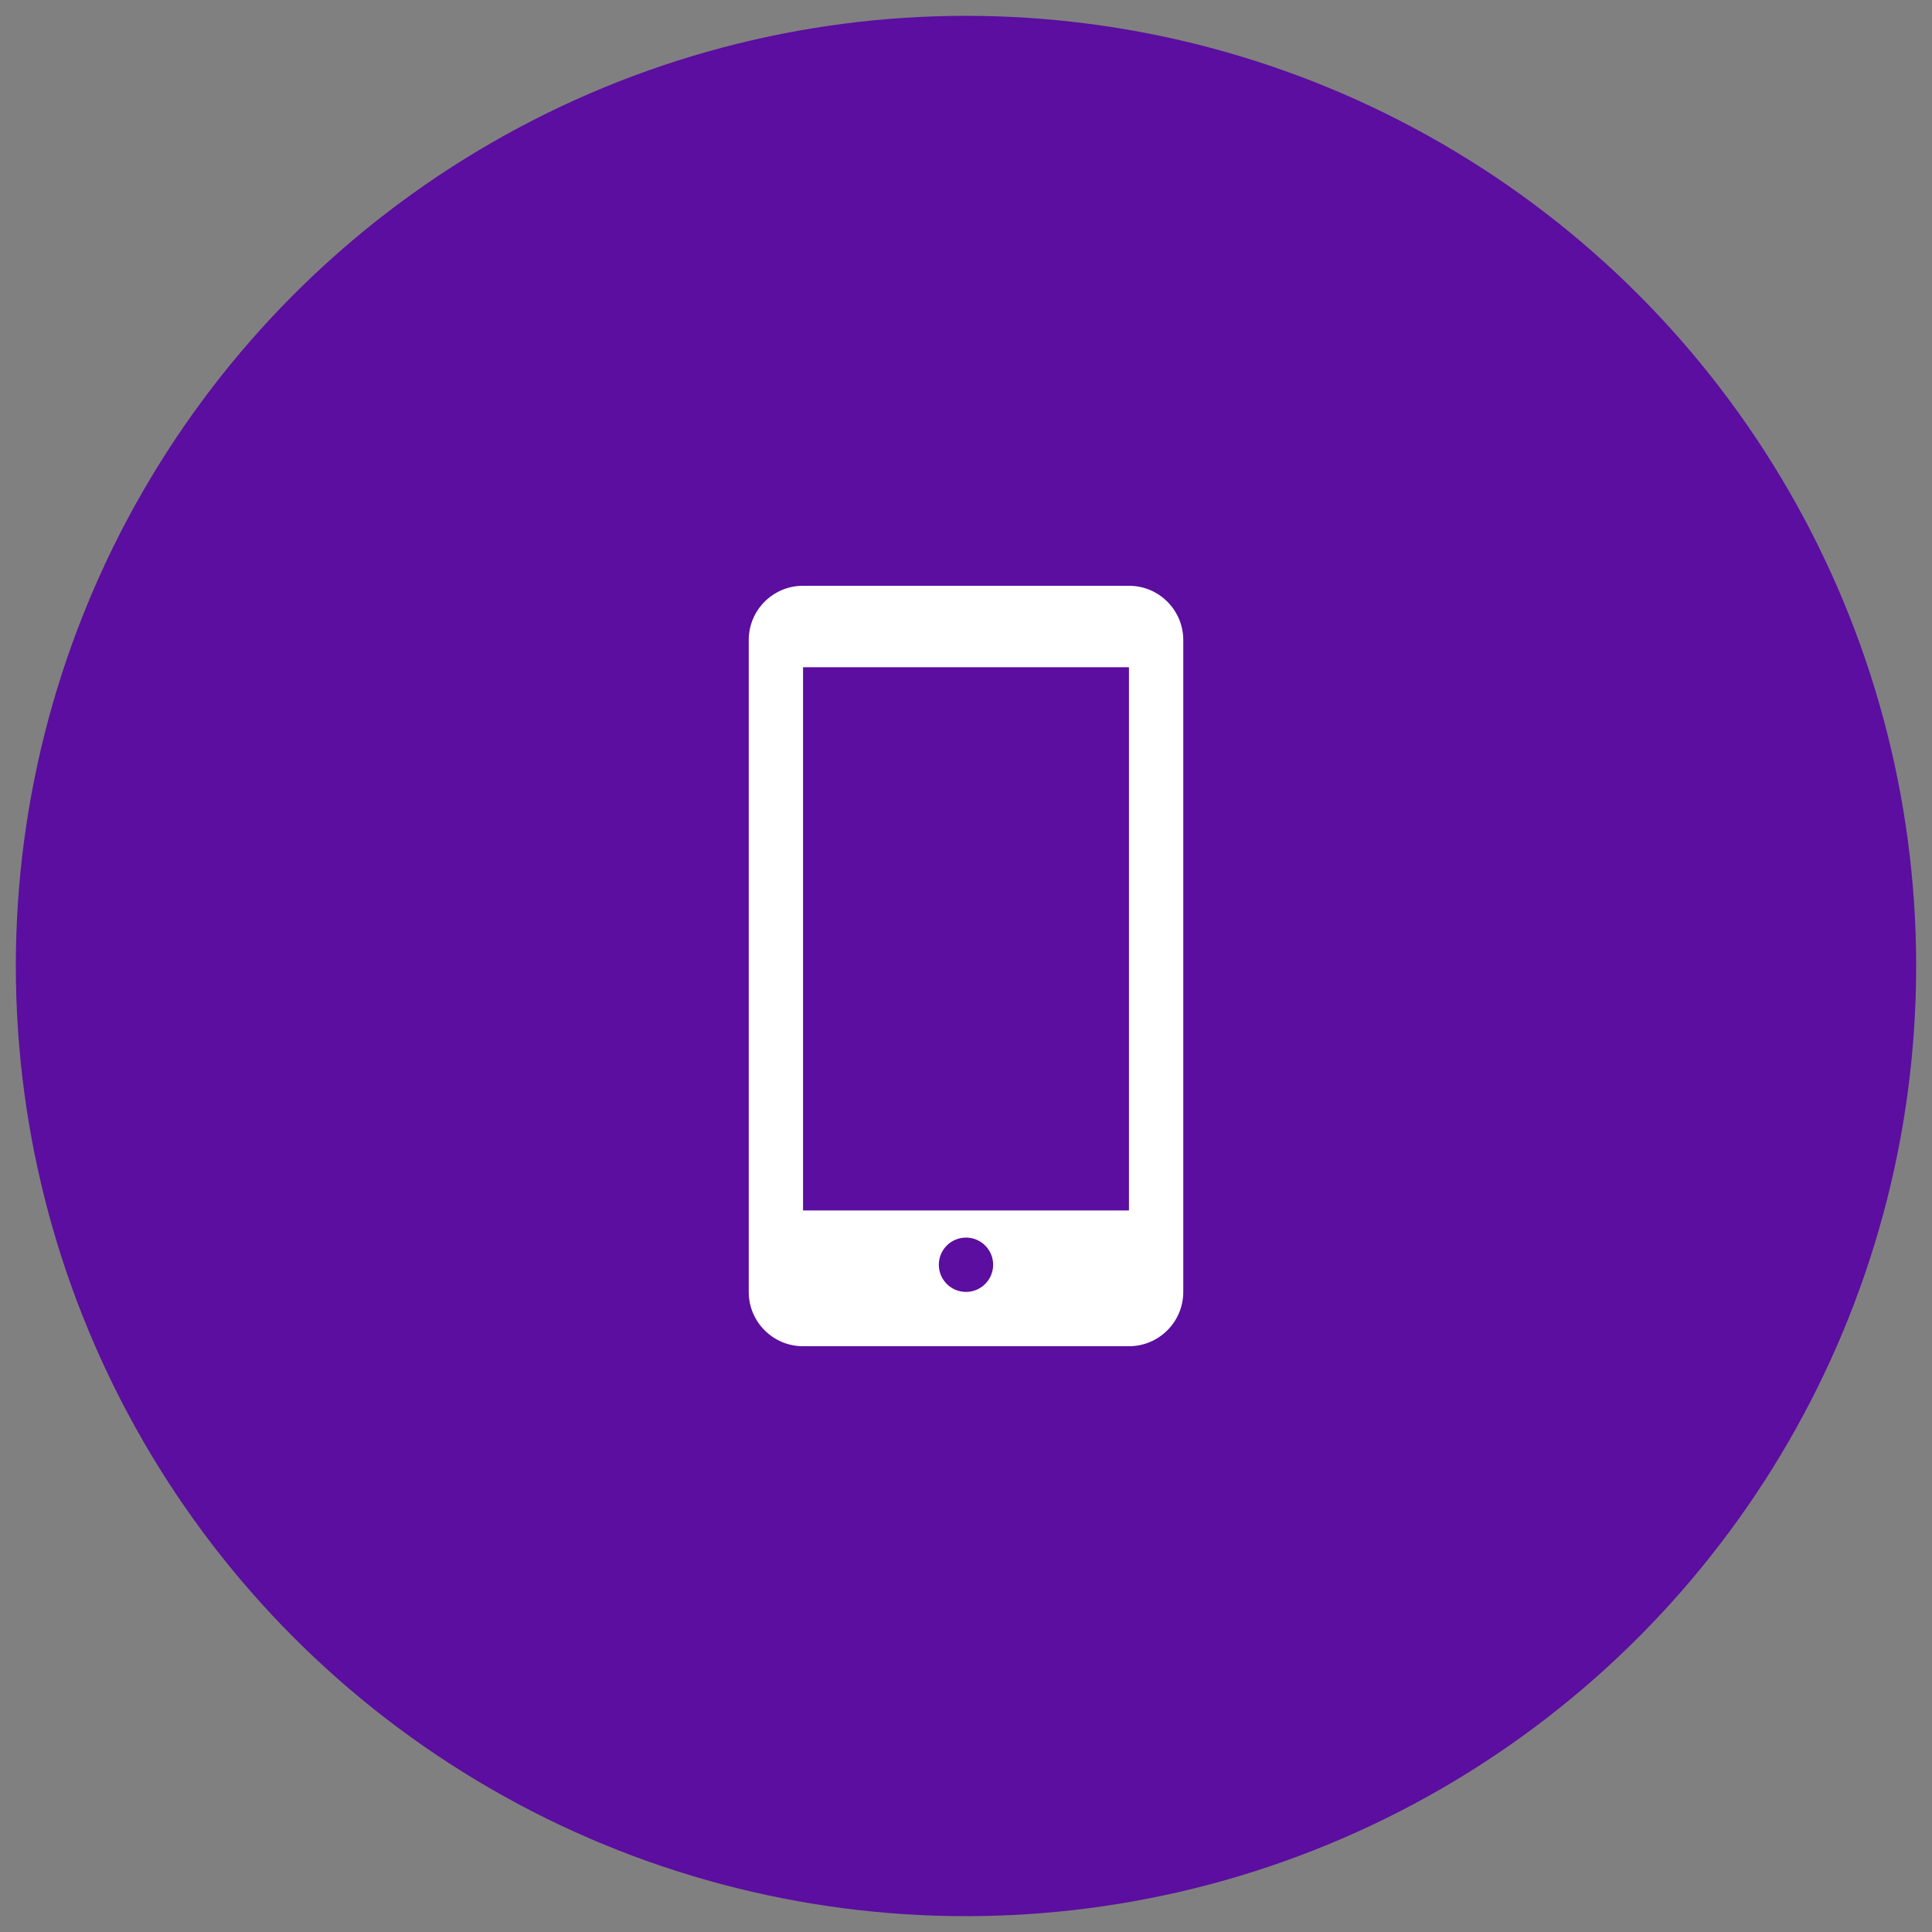 <svg width="61" height="61" viewBox="0 0 61 61" fill="none" xmlns="http://www.w3.org/2000/svg">
<rect x="0" y="0" width="61" height="61" fill="#808080" stroke="none"/>
<circle cx="30.5" cy="30.5" r="30" fill="#5B0E9F"/>
<path fill-rule="evenodd" clip-rule="evenodd" d="M35.645 18.495H25.355C24.407 18.495 23.64 19.262 23.64 20.21V40.79C23.64 41.737 24.407 42.505 25.355 42.505H35.645C36.592 42.505 37.36 41.737 37.36 40.79V20.21C37.36 19.262 36.592 18.495 35.645 18.495ZM30.5 40.79C30.026 40.79 29.642 40.406 29.642 39.932C29.642 39.459 30.026 39.075 30.5 39.075C30.973 39.075 31.357 39.459 31.357 39.932C31.357 40.406 30.973 40.79 30.5 40.79ZM25.355 38.218H35.645V21.067H25.355V38.218Z" fill="white"/>
</svg>
